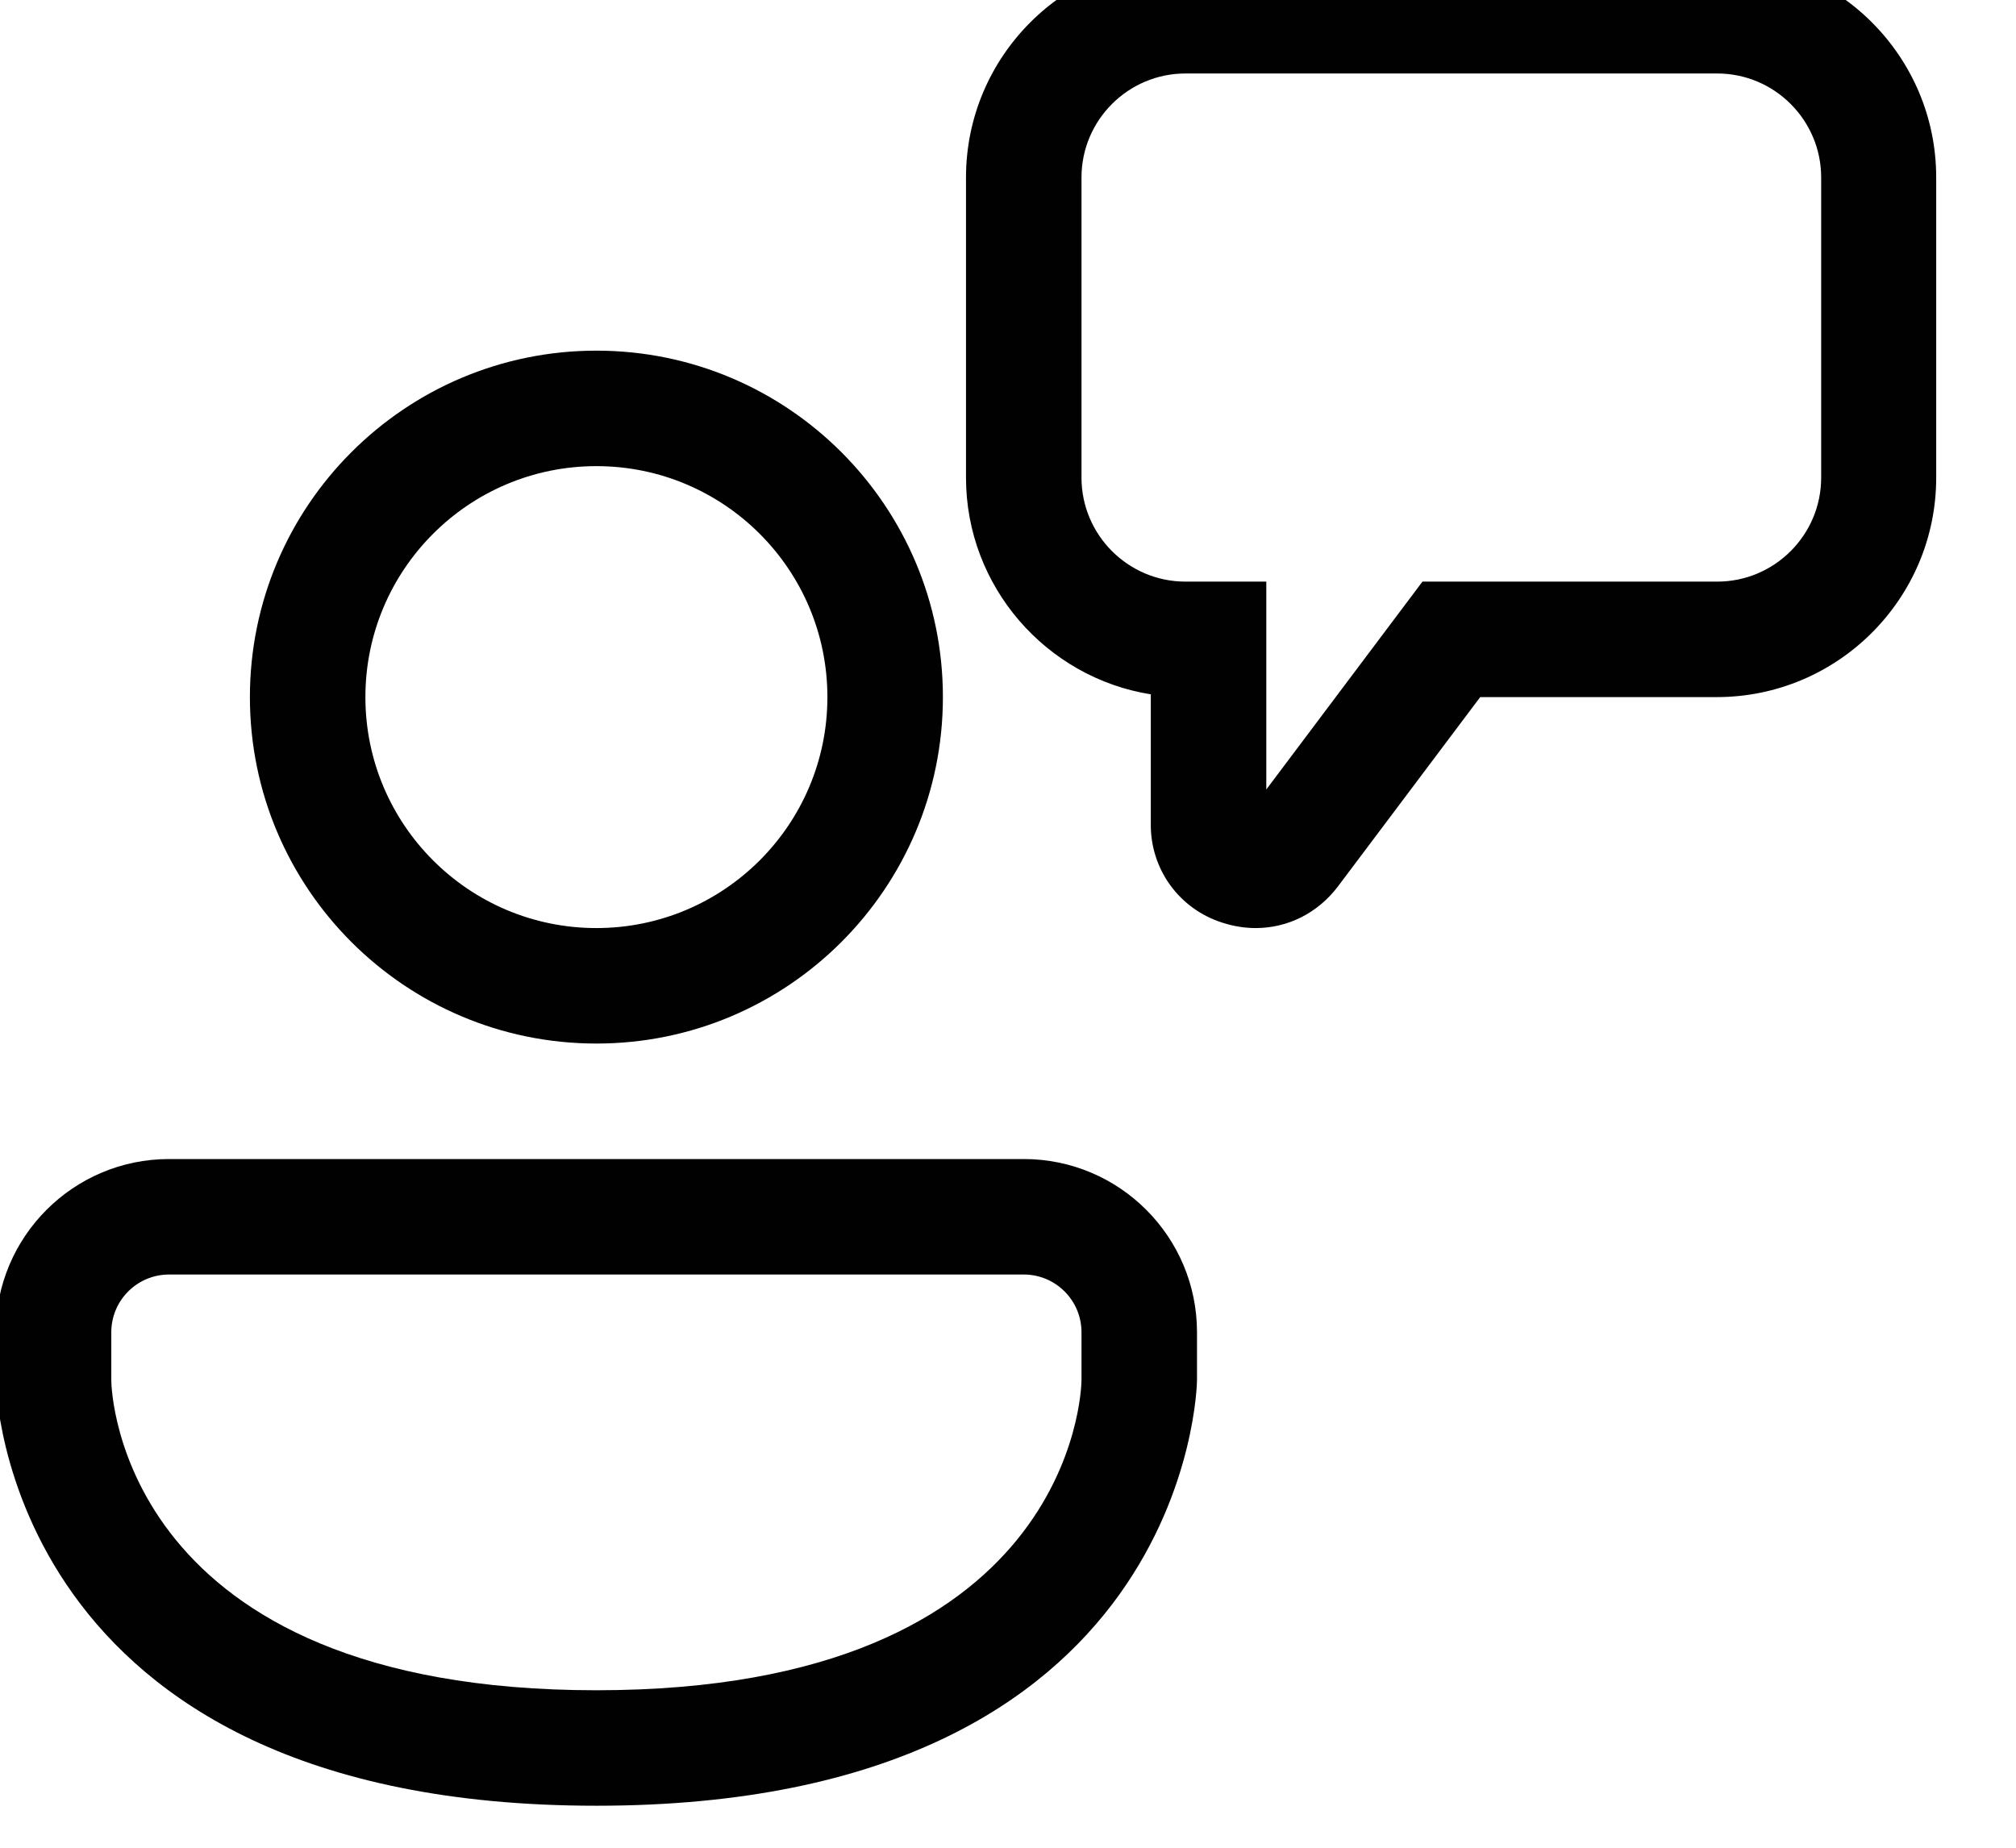 <svg width="48" height="44" viewBox="0 0 48 44" fill="none" xmlns="http://www.w3.org/2000/svg" xmlns:xlink="http://www.w3.org/1999/xlink">
<path d="M29.897,22.1C29.633,22.1 29.358,22.056 29.094,21.968C28.598,21.81 28.166,21.497 27.861,21.076C27.556,20.654 27.395,20.145 27.4,19.625L27.4,16.534C24.914,16.138 23,13.971 23,11.375L23,4.225C23,1.343 25.343,-1 28.225,-1L40.875,-1C43.757,-1 46.1,1.343 46.1,4.225L46.1,11.375C46.1,14.257 43.757,16.6 40.875,16.6L35.243,16.6L31.855,21.11C31.371,21.748 30.656,22.1 29.897,22.1ZM28.225,1.75C26.861,1.75 25.75,2.861 25.75,4.225L25.75,11.375C25.75,12.739 26.861,13.85 28.225,13.85L30.15,13.85L30.15,18.8L33.868,13.85L40.886,13.85C42.25,13.85 43.361,12.739 43.361,11.375L43.361,4.225C43.361,2.861 42.25,1.75 40.886,1.75L28.225,1.75ZM14.2,24.85C9.646,24.85 5.95,21.154 5.95,16.6C5.95,12.046 9.646,8.35 14.2,8.35C18.754,8.35 22.45,12.046 22.45,16.6C22.45,21.154 18.754,24.85 14.2,24.85ZM14.2,11.1C11.164,11.1 8.7,13.564 8.7,16.6C8.7,19.636 11.164,22.1 14.2,22.1C17.236,22.1 19.7,19.636 19.7,16.6C19.7,13.564 17.236,11.1 14.2,11.1ZM-0.1,32.869C-0.1,32.968 0.065,43 14.2,43C28.335,43 28.5,32.968 28.5,32.869L28.5,31.725C28.5,29.448 26.652,27.6 24.375,27.6L4.025,27.6C1.748,27.6 -0.1,29.448 -0.1,31.725L-0.1,32.869ZM2.65,31.725C2.65,30.966 3.266,30.35 4.025,30.35L24.375,30.35C25.134,30.35 25.75,30.966 25.75,31.725L25.75,32.858C25.75,33.155 25.508,40.25 14.2,40.25C2.892,40.25 2.65,33.155 2.65,32.869L2.65,31.725Z" fill="#010101"/>
</svg>
